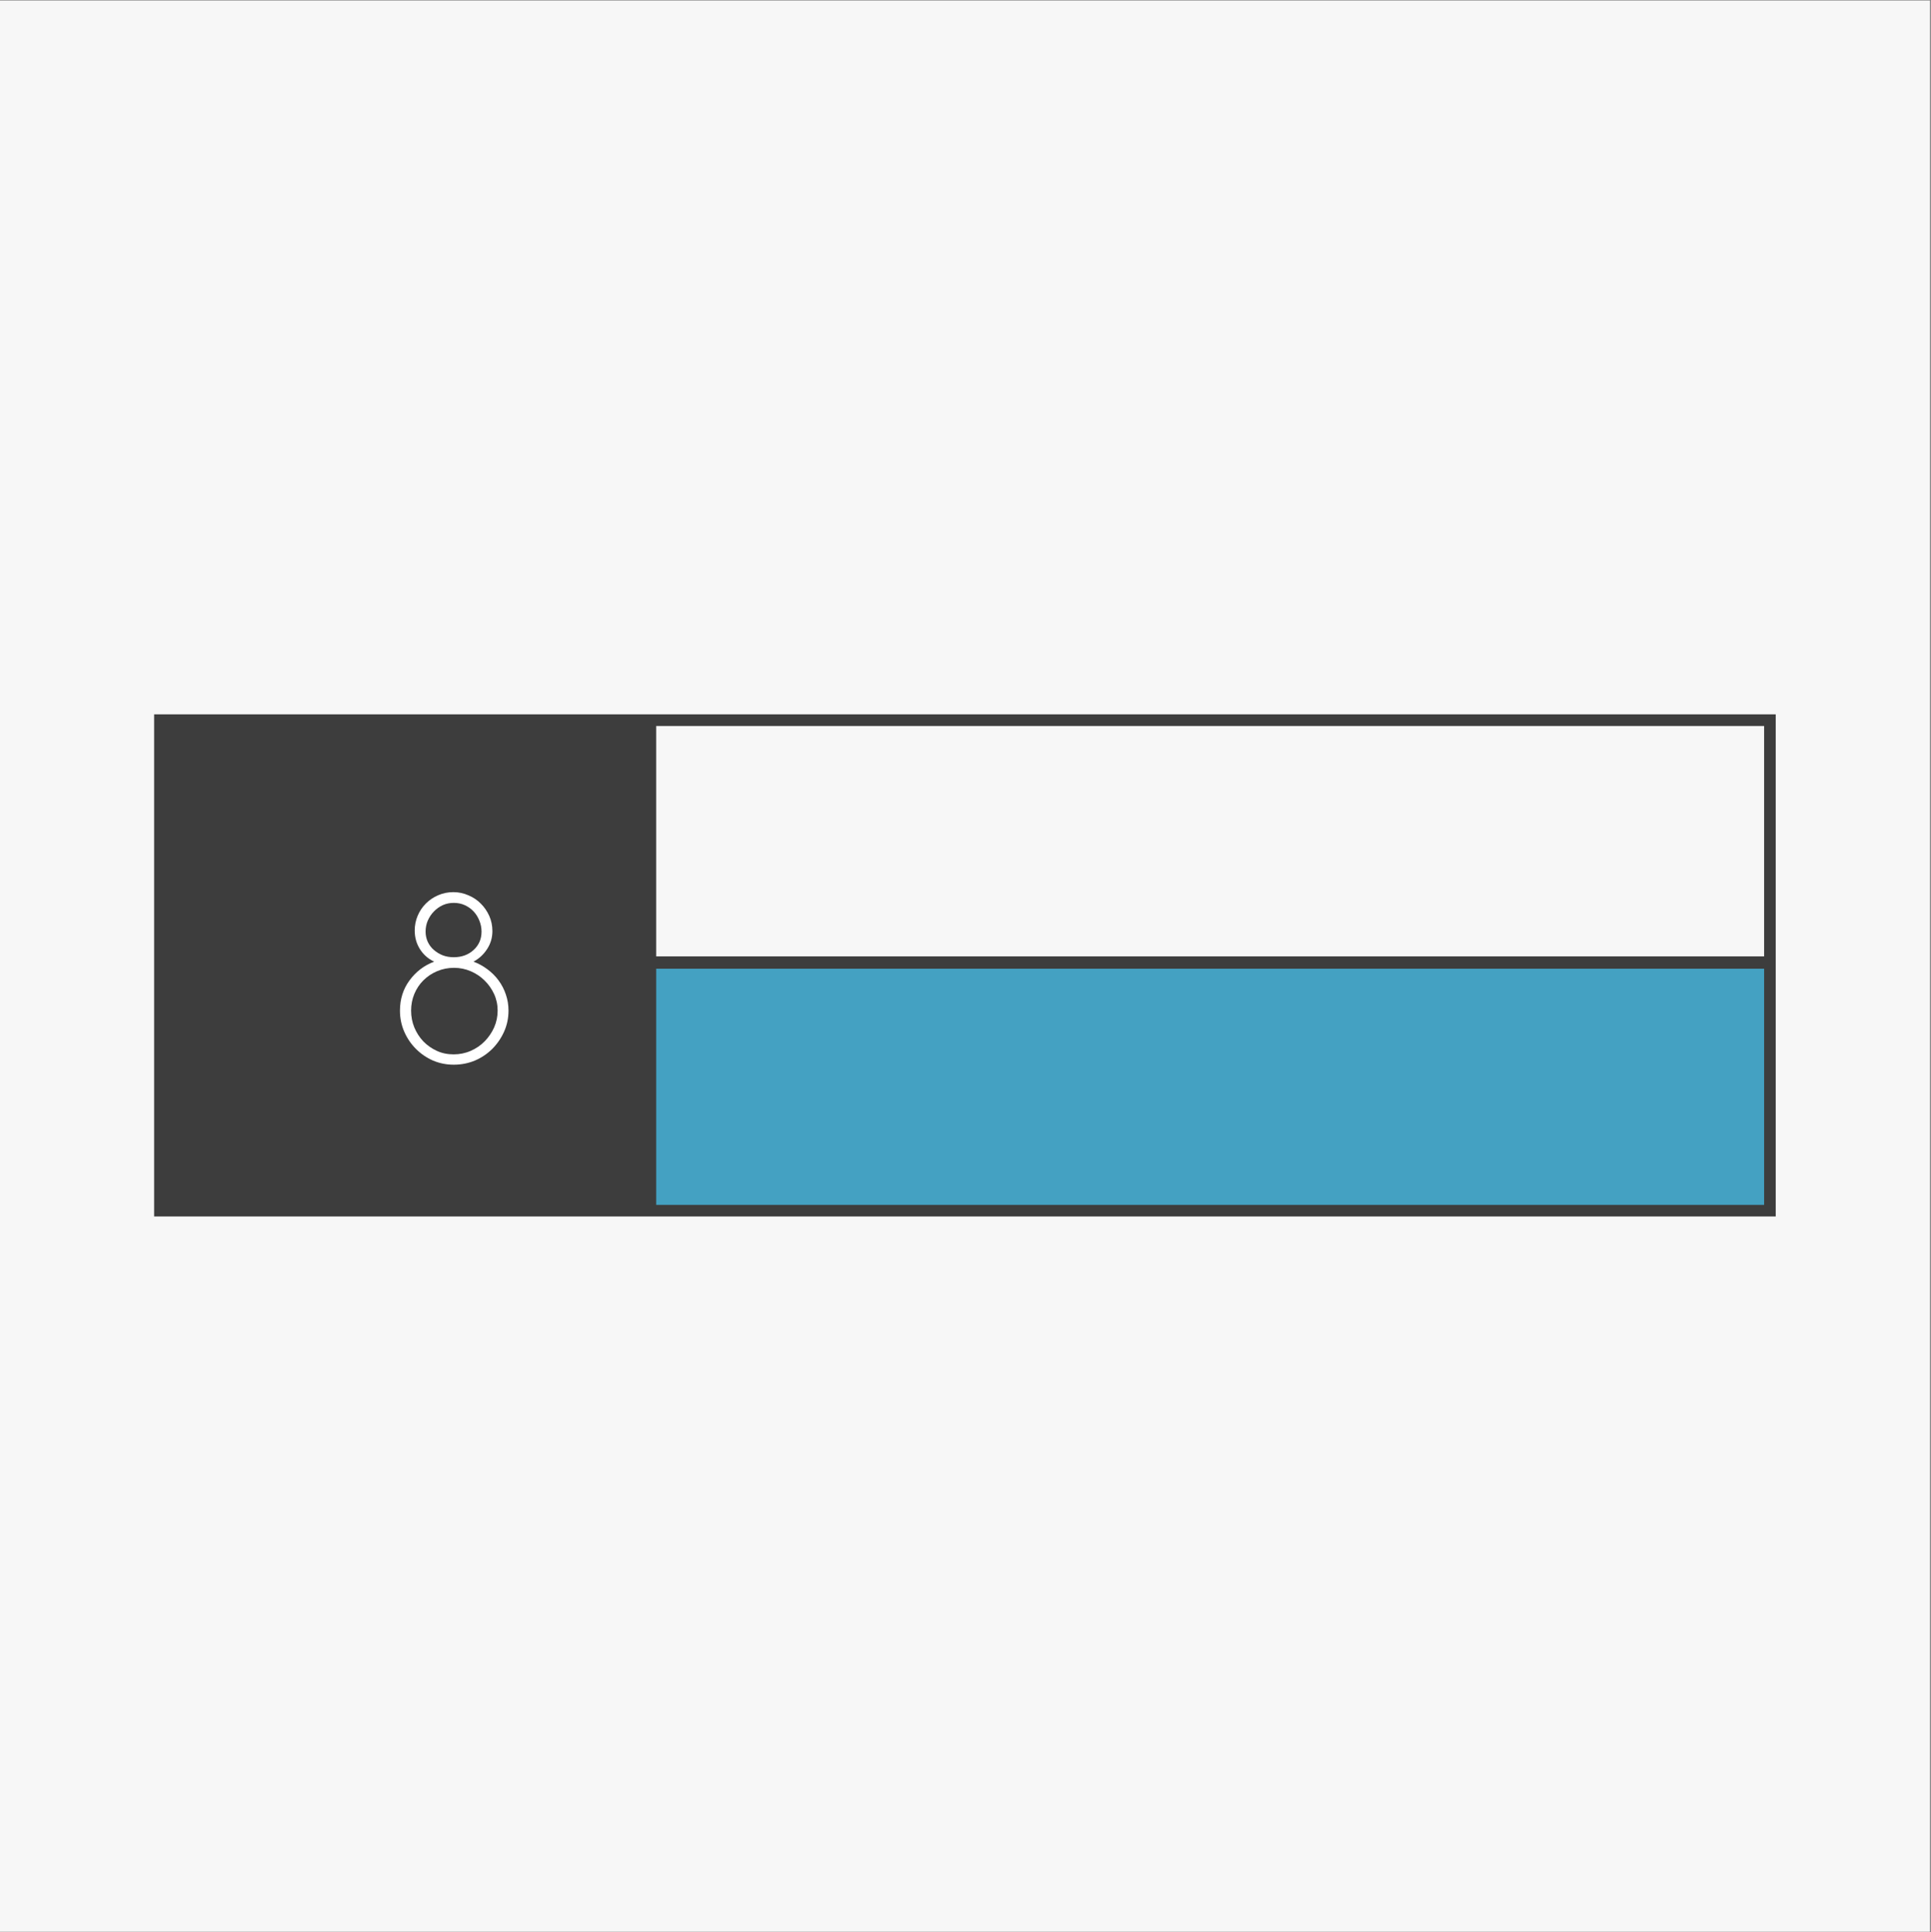 <?xml version="1.0" encoding="iso-8859-1"?>
<svg xmlns="http://www.w3.org/2000/svg" xmlns:xlink="http://www.w3.org/1999/xlink" width="224.88pt" height="225pt" viewBox="0 0 224.88 225" version="1.2">
	
	

	
	<rect x="0" y="0" width="224.88" height="225" fill="#808080" stroke="none"/>
	
	

	
	<defs>
		
		

		
		<g>
			
			

			
			<symbol overflow="visible" id="glyph0-0">
				

				

			</symbol>
			
			

			
			<symbol overflow="visible" id="glyph0-1">
				

				

			</symbol>
			
			

			
			<symbol overflow="visible" id="glyph0-2">
				
				

				
				<path style="stroke:none;" d="M 4.375 -15.266 C 4.375 -14.848 4.457 -14.453 4.625 -14.078 C 4.801 -13.703 5.039 -13.383 5.344 -13.125 C 5.645 -12.863 5.988 -12.656 6.375 -12.5 C 6.77 -12.352 7.195 -12.281 7.656 -12.281 C 8.582 -12.281 9.352 -12.562 9.969 -13.125 C 10.582 -13.688 10.891 -14.398 10.891 -15.266 C 10.891 -15.711 10.805 -16.133 10.641 -16.531 C 10.484 -16.938 10.258 -17.297 9.969 -17.609 C 9.676 -17.922 9.332 -18.164 8.938 -18.344 C 8.551 -18.52 8.125 -18.609 7.656 -18.609 C 7.195 -18.609 6.77 -18.52 6.375 -18.344 C 5.988 -18.164 5.645 -17.922 5.344 -17.609 C 5.039 -17.297 4.801 -16.938 4.625 -16.531 C 4.457 -16.133 4.375 -15.711 4.375 -15.266 Z M 2.688 -6.062 C 2.688 -5.375 2.812 -4.723 3.062 -4.109 C 3.312 -3.504 3.66 -2.961 4.109 -2.484 C 4.566 -2.016 5.094 -1.645 5.688 -1.375 C 6.281 -1.102 6.93 -0.969 7.641 -0.969 C 8.336 -0.969 9 -1.102 9.625 -1.375 C 10.25 -1.645 10.789 -2.016 11.25 -2.484 C 11.719 -2.961 12.086 -3.504 12.359 -4.109 C 12.629 -4.723 12.766 -5.375 12.766 -6.062 C 12.766 -6.75 12.629 -7.391 12.359 -7.984 C 12.086 -8.578 11.723 -9.098 11.266 -9.547 C 10.816 -10.004 10.281 -10.367 9.656 -10.641 C 9.031 -10.91 8.375 -11.047 7.688 -11.047 C 6.988 -11.047 6.332 -10.914 5.719 -10.656 C 5.102 -10.395 4.566 -10.035 4.109 -9.578 C 3.66 -9.129 3.312 -8.602 3.062 -8 C 2.812 -7.395 2.688 -6.75 2.688 -6.062 Z M 1.391 -6.062 C 1.391 -7.395 1.758 -8.566 2.5 -9.578 C 3.25 -10.598 4.207 -11.328 5.375 -11.766 C 4.688 -12.086 4.133 -12.57 3.719 -13.219 C 3.312 -13.863 3.109 -14.586 3.109 -15.391 C 3.109 -15.992 3.223 -16.566 3.453 -17.109 C 3.68 -17.648 4 -18.125 4.406 -18.531 C 4.82 -18.945 5.301 -19.27 5.844 -19.5 C 6.395 -19.738 6.984 -19.859 7.609 -19.859 C 8.223 -19.859 8.812 -19.734 9.375 -19.484 C 9.945 -19.242 10.43 -18.914 10.828 -18.5 C 11.234 -18.094 11.555 -17.617 11.797 -17.078 C 12.035 -16.535 12.156 -15.953 12.156 -15.328 C 12.156 -14.547 11.945 -13.844 11.531 -13.219 C 11.125 -12.594 10.598 -12.109 9.953 -11.766 C 10.535 -11.547 11.078 -11.25 11.578 -10.875 C 12.086 -10.5 12.52 -10.066 12.875 -9.578 C 13.238 -9.086 13.52 -8.547 13.719 -7.953 C 13.926 -7.359 14.031 -6.727 14.031 -6.062 C 14.031 -5.195 13.859 -4.379 13.516 -3.609 C 13.172 -2.848 12.711 -2.18 12.141 -1.609 C 11.566 -1.035 10.895 -0.582 10.125 -0.25 C 9.352 0.07 8.531 0.234 7.656 0.234 C 6.789 0.234 5.984 0.07 5.234 -0.25 C 4.484 -0.582 3.82 -1.035 3.25 -1.609 C 2.676 -2.18 2.223 -2.848 1.891 -3.609 C 1.555 -4.379 1.391 -5.195 1.391 -6.062 Z M 1.391 -6.062 " animation_id="0"/>
				
				

			
			</symbol>
			
			

			
			<symbol overflow="visible" id="glyph0-3">
				

				

			</symbol>
			
			

			
			<symbol overflow="visible" id="glyph1-0">
				

				

			</symbol>
			
			

			
			<symbol overflow="visible" id="glyph1-1">
				

				

			</symbol>
			
			

			
			<symbol overflow="visible" id="glyph1-2">
				

				

			</symbol>
			
			

			
			<symbol overflow="visible" id="glyph1-3">
				

				

			</symbol>
			
			

			
			<symbol overflow="visible" id="glyph1-4">
				

				

			</symbol>
			
			

			
			<symbol overflow="visible" id="glyph1-5">
				

				

			</symbol>
			
			

			
			<symbol overflow="visible" id="glyph1-6">
				

				

			</symbol>
			
			

			
			<symbol overflow="visible" id="glyph1-7">
				

				

			</symbol>
			
			

			
			<symbol overflow="visible" id="glyph1-8">
				

				

			</symbol>
			
			

			
			<symbol overflow="visible" id="glyph1-9">
				

				

			</symbol>
			
			

			
			<symbol overflow="visible" id="glyph1-10">
				

				

			</symbol>
			
			

			
			<symbol overflow="visible" id="glyph1-11">
				

				

			</symbol>
			
			

		
		</g>
		
		

		
		<clipPath id="clip1">
			
			
  
			
			<path d="M 0 0.059 L 224.762 0.059 L 224.762 224.938 L 0 224.938 Z M 0 0.059 " animation_id="1"/>
			
			

		
		</clipPath>
		
		

		
		<clipPath id="clip2">
			
			
  
			
			<path d="M 75 112 L 207 112 L 207 141.652 L 75 141.652 Z M 75 112 " animation_id="2"/>
			
			

		
		</clipPath>
		
		

		
		<clipPath id="clip3">
			
			
  
			
			<path d="M 17.668 83.184 L 207 83.184 L 207 141.652 L 17.668 141.652 Z M 17.668 83.184 " animation_id="3"/>
			
			

		
		</clipPath>
		
		

	
	</defs>
	
	

	
	<g id="surface1">
		
		

		
		<g clip-path="url(#clip1)" clip-rule="nonzero">
			
			

			

			
			<path style=" stroke:none;fill-rule:nonzero;fill:rgb(96.86%,96.86%,96.86%);fill-opacity:1;" d="M 0 0.059 L 224.879 0.059 L 224.879 224.941 L 0 224.941 Z M 0 0.059 " animation_id="4"/>
			
			

		
		</g>
		
		

		
		<g clip-path="url(#clip2)" clip-rule="nonzero">
			
			

			
			<path style=" stroke:none;fill-rule:nonzero;fill:rgb(26.669%,63.139%,76.079%);fill-opacity:1;" d="M 75.969 112.57 L 206.27 112.57 L 206.27 141.355 L 75.969 141.355 Z M 75.969 112.57 " animation_id="5"/>
			
			

		
		</g>
		
		

		

		
		<path style=" stroke:none;fill-rule:nonzero;fill:rgb(23.92%,23.92%,23.92%);fill-opacity:1;" d="M 18.621 84.238 L 75.293 84.238 L 75.293 140.977 L 18.621 140.977 Z M 18.621 84.238 " animation_id="6"/>
		
		

		
		<g clip-path="url(#clip3)" clip-rule="nonzero">
			
			

			
			<path style=" stroke:none;fill-rule:nonzero;fill:rgb(23.92%,23.92%,23.92%);fill-opacity:1;" d="M 17.949 83.184 L 17.949 141.652 L 206.797 141.652 L 206.797 83.184 Z M 75.066 140.227 L 19.297 140.227 L 19.297 84.539 L 75.066 84.539 Z M 205.445 84.539 L 205.445 111.367 L 76.418 111.367 L 76.418 112.797 L 205.445 112.797 L 205.445 140.301 L 76.418 140.301 L 76.418 84.539 " animation_id="7"/>
			
			

		
		</g>
		
		

		
		<g style="fill:rgb(100%,100%,100%);fill-opacity:1;">
			
			
  
			
			<use xlink:href="#glyph0-1" x="31.039" y="123.744"/>
			
			

		
		</g>
		
		

		
		<g style="fill:rgb(100%,100%,100%);fill-opacity:1;">
			
			
  
			
			<use xlink:href="#glyph0-2" x="45.188" y="123.744"/>
			
			

		
		</g>
		
		

		
		<g style="fill:rgb(100%,100%,100%);fill-opacity:1;">
			
			
  
			
			<use xlink:href="#glyph0-3" x="60.575" y="123.744"/>
			
			

		
		</g>
		
		

		
		<g style="fill:rgb(28.239%,27.06%,23.529%);fill-opacity:1;">
			
			
  
			
			<use xlink:href="#glyph1-0" x="88.351" y="103.582"/>
			
			

		
		</g>
		
		

		
		<g style="fill:rgb(28.239%,27.06%,23.529%);fill-opacity:1;">
			
			
  
			
			<use xlink:href="#glyph1-1" x="98.674" y="103.582"/>
			
			

		
		</g>
		
		

		
		<g style="fill:rgb(28.239%,27.06%,23.529%);fill-opacity:1;">
			
			
  
			
			<use xlink:href="#glyph1-2" x="109.475" y="103.582"/>
			
			

		
		</g>
		
		

		
		<g style="fill:rgb(28.239%,27.06%,23.529%);fill-opacity:1;">
			
			
  
			
			<use xlink:href="#glyph1-3" x="116.57" y="103.582"/>
			
			

		
		</g>
		
		

		
		<g style="fill:rgb(28.239%,27.06%,23.529%);fill-opacity:1;">
			
			
  
			
			<use xlink:href="#glyph1-4" x="131.207" y="103.582"/>
			
			

		
		</g>
		
		

		
		<g style="fill:rgb(28.239%,27.06%,23.529%);fill-opacity:1;">
			
			
  
			
			<use xlink:href="#glyph1-5" x="142.268" y="103.582"/>
			
			

		
		</g>
		
		

		
		<g style="fill:rgb(28.239%,27.06%,23.529%);fill-opacity:1;">
			
			
  
			
			<use xlink:href="#glyph1-6" x="154.386" y="103.582"/>
			
			

		
		</g>
		
		

		
		<g style="fill:rgb(100%,100%,100%);fill-opacity:1;">
			
			
  
			
			<use xlink:href="#glyph1-7" x="90.27" y="132.193"/>
			
			

		
		</g>
		
		

		
		<g style="fill:rgb(100%,100%,100%);fill-opacity:1;">
			
			
  
			
			<use xlink:href="#glyph1-5" x="104.009" y="132.193"/>
			
			

		
		</g>
		
		

		
		<g style="fill:rgb(100%,100%,100%);fill-opacity:1;">
			
			
  
			
			<use xlink:href="#glyph1-8" x="116.127" y="132.193"/>
			
			

		
		</g>
		
		

		
		<g style="fill:rgb(100%,100%,100%);fill-opacity:1;">
			
			
  
			
			<use xlink:href="#glyph1-9" x="126.537" y="132.193"/>
			
			

		
		</g>
		
		

		
		<g style="fill:rgb(100%,100%,100%);fill-opacity:1;">
			
			
  
			
			<use xlink:href="#glyph1-2" x="137.744" y="132.193"/>
			
			

		
		</g>
		
		

		
		<g style="fill:rgb(100%,100%,100%);fill-opacity:1;">
			
			
  
			
			<use xlink:href="#glyph1-10" x="144.838" y="132.193"/>
			
			

		
		</g>
		
		

		
		<g style="fill:rgb(100%,100%,100%);fill-opacity:1;">
			
			
  
			
			<use xlink:href="#glyph1-11" x="165.094" y="132.193"/>
			
			

		
		</g>
		
		

		
		<g style="fill:rgb(100%,100%,100%);fill-opacity:1;">
			
			
  
			
			<use xlink:href="#glyph1-5" x="176.083" y="132.193"/>
			
			

		
		</g>
		
		

		
		<g style="fill:rgb(100%,100%,100%);fill-opacity:1;">
			
			
  
			
			<use xlink:href="#glyph1-4" x="188.201" y="132.193"/>
			
			

		
		</g>
		
		

	
	</g>
	
	


</svg>
